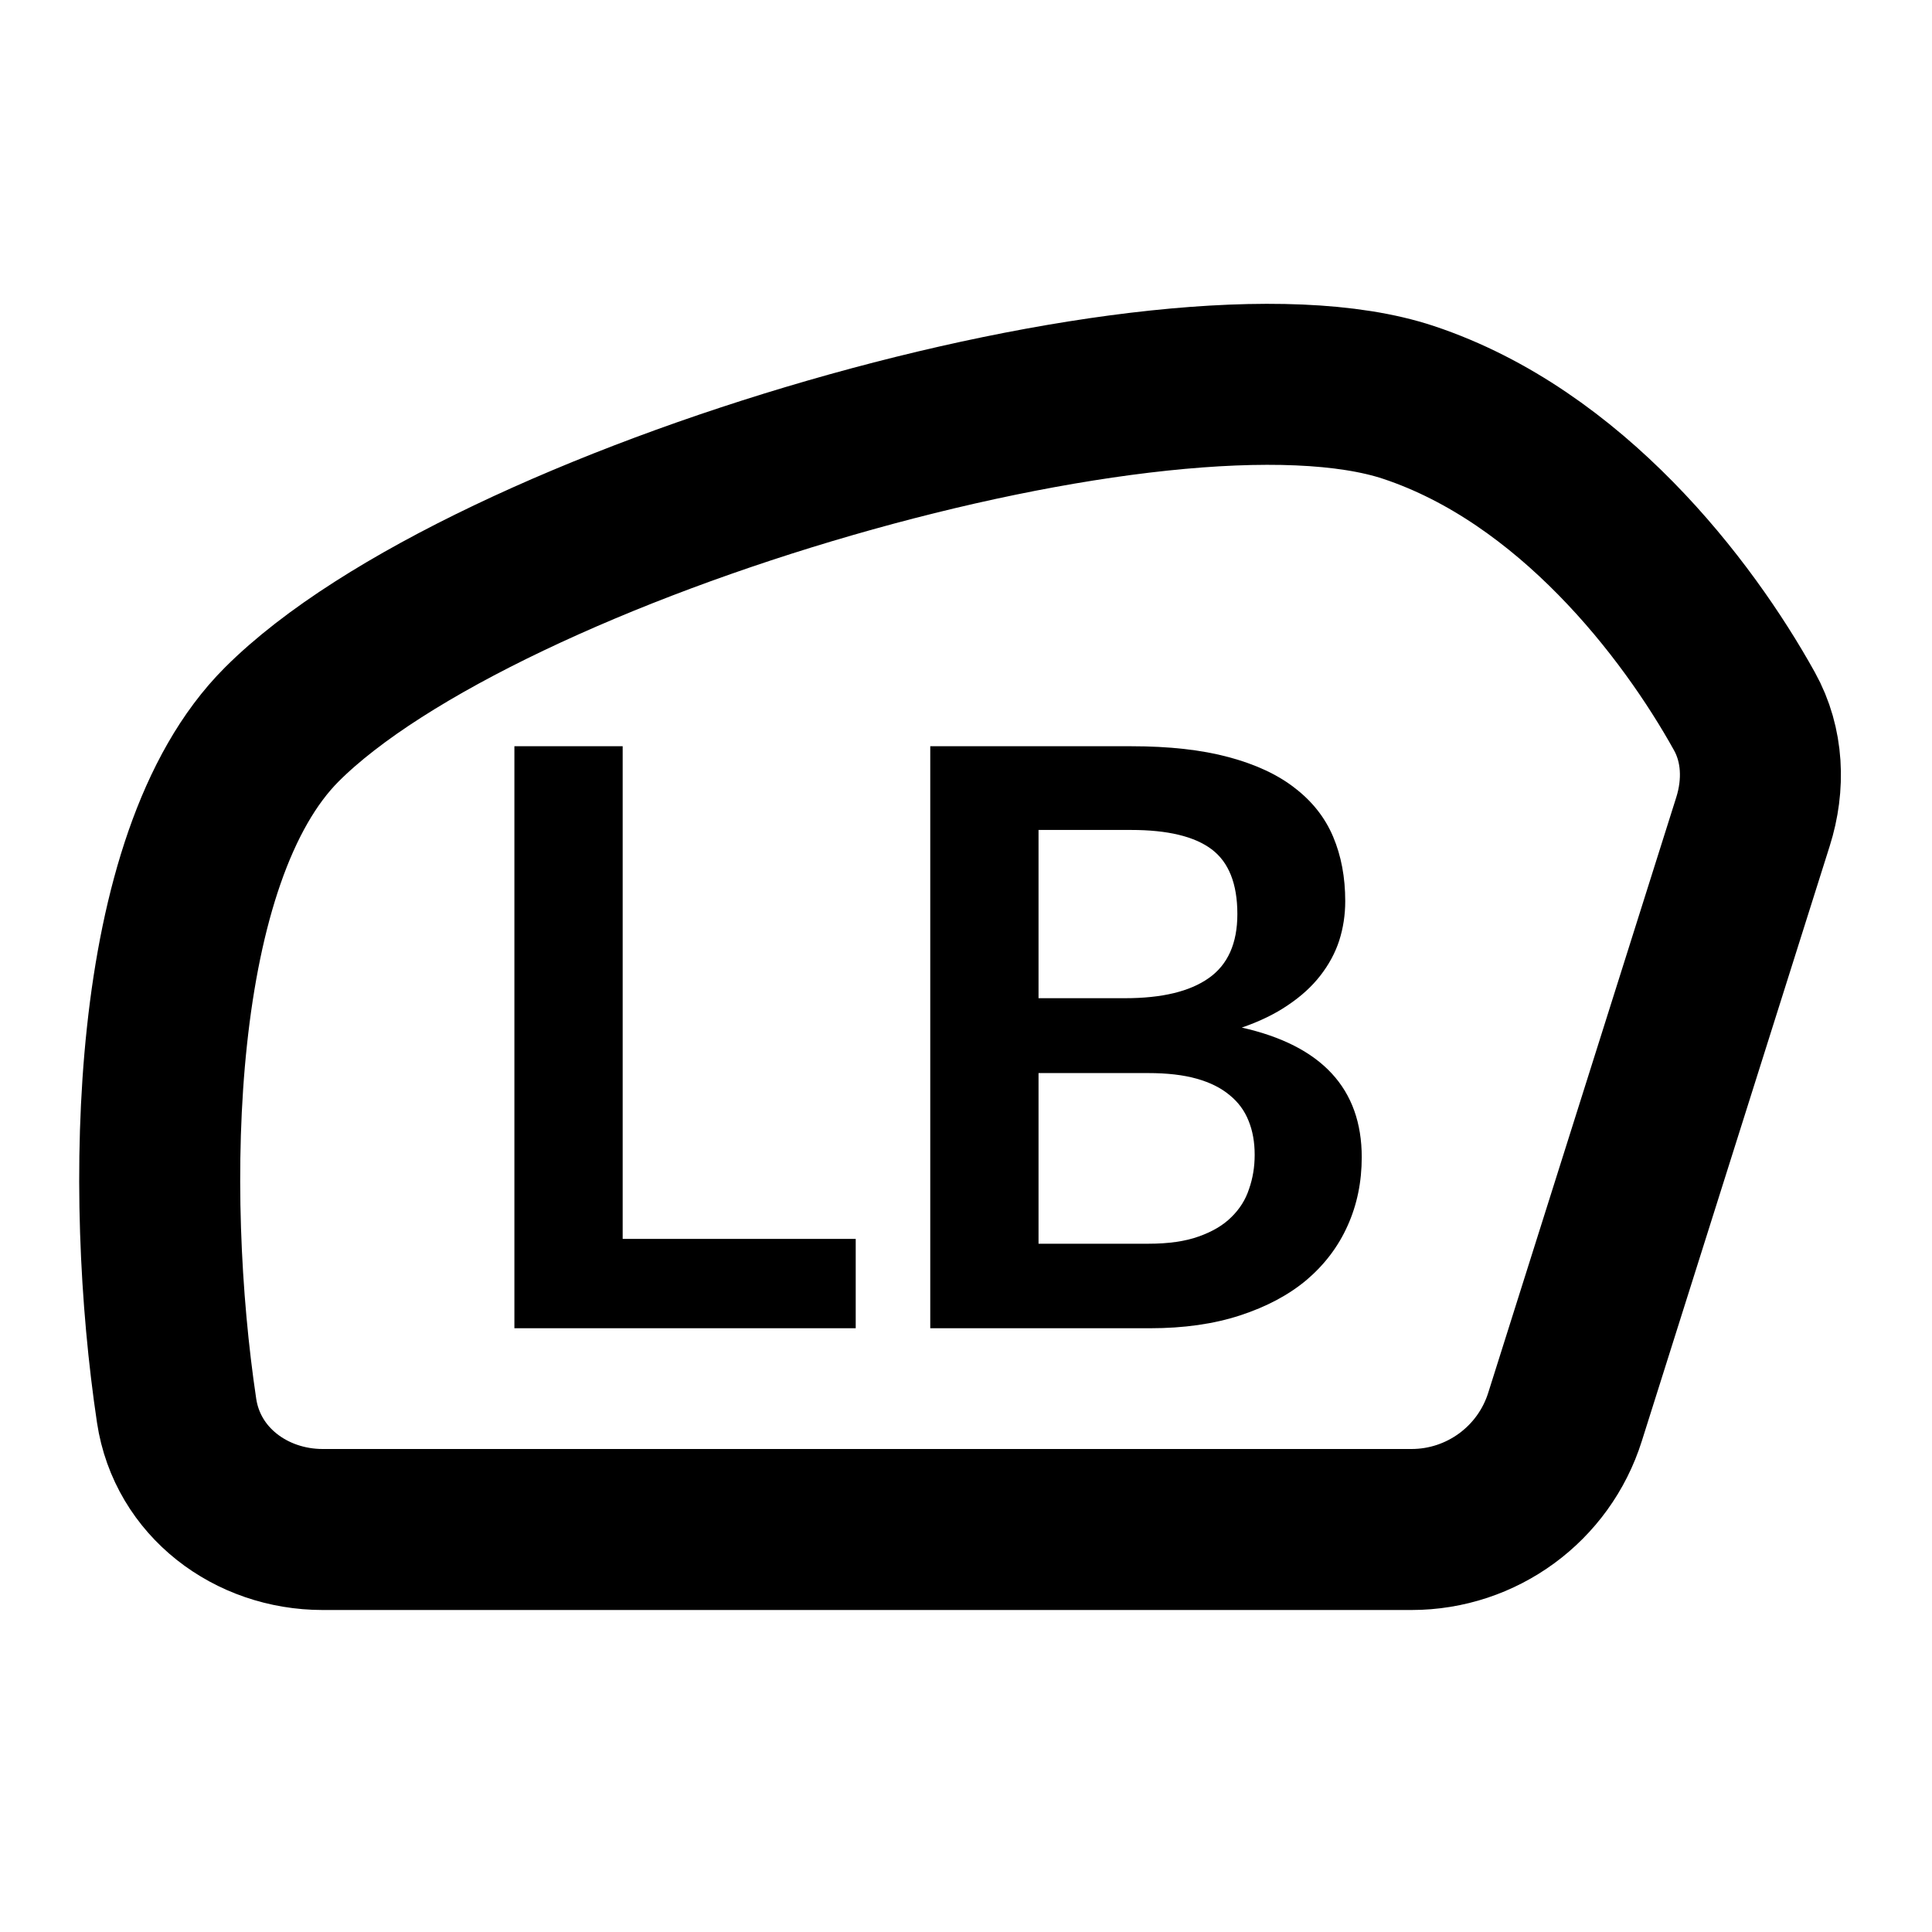 <svg viewBox="0 0 24 24" fill="none" xmlns="http://www.w3.org/2000/svg">
  <path
    d="M17.534 19H4.009C3.116 19 2.327 18.408 2.194 17.525C1.788 14.815 1.846 10.654 3.5 9C6 6.5 14.5 4 17.5 5C19.51 5.67 20.959 7.555 21.67 8.836C21.903 9.255 21.921 9.751 21.776 10.208L19.441 17.602C19.179 18.434 18.407 19 17.534 19Z"
    stroke="currentColor" stroke-width="2" />
  <path
    d="M7.735 15.39H10.63V16.5H6.39V9.27H7.735V15.39ZM11.556 16.5V9.27H14.051C14.524 9.27 14.928 9.315 15.261 9.405C15.598 9.495 15.873 9.623 16.086 9.79C16.303 9.957 16.461 10.158 16.561 10.395C16.661 10.632 16.711 10.898 16.711 11.195C16.711 11.365 16.686 11.528 16.636 11.685C16.586 11.838 16.508 11.983 16.401 12.12C16.298 12.253 16.165 12.375 16.001 12.485C15.841 12.595 15.649 12.688 15.426 12.765C16.419 12.988 16.916 13.525 16.916 14.375C16.916 14.682 16.858 14.965 16.741 15.225C16.625 15.485 16.454 15.71 16.231 15.9C16.008 16.087 15.733 16.233 15.406 16.34C15.079 16.447 14.706 16.5 14.286 16.5H11.556ZM12.901 13.33V15.45H14.266C14.516 15.45 14.725 15.42 14.891 15.36C15.061 15.3 15.196 15.22 15.296 15.12C15.399 15.02 15.473 14.903 15.516 14.77C15.563 14.637 15.586 14.495 15.586 14.345C15.586 14.188 15.561 14.048 15.511 13.925C15.461 13.798 15.383 13.692 15.276 13.605C15.169 13.515 15.033 13.447 14.866 13.4C14.7 13.353 14.498 13.33 14.261 13.33H12.901ZM12.901 12.4H13.976C14.433 12.4 14.78 12.317 15.016 12.15C15.253 11.983 15.371 11.718 15.371 11.355C15.371 10.978 15.264 10.71 15.051 10.55C14.838 10.39 14.505 10.31 14.051 10.31H12.901V12.4Z"
    fill="currentColor" />
</svg>
